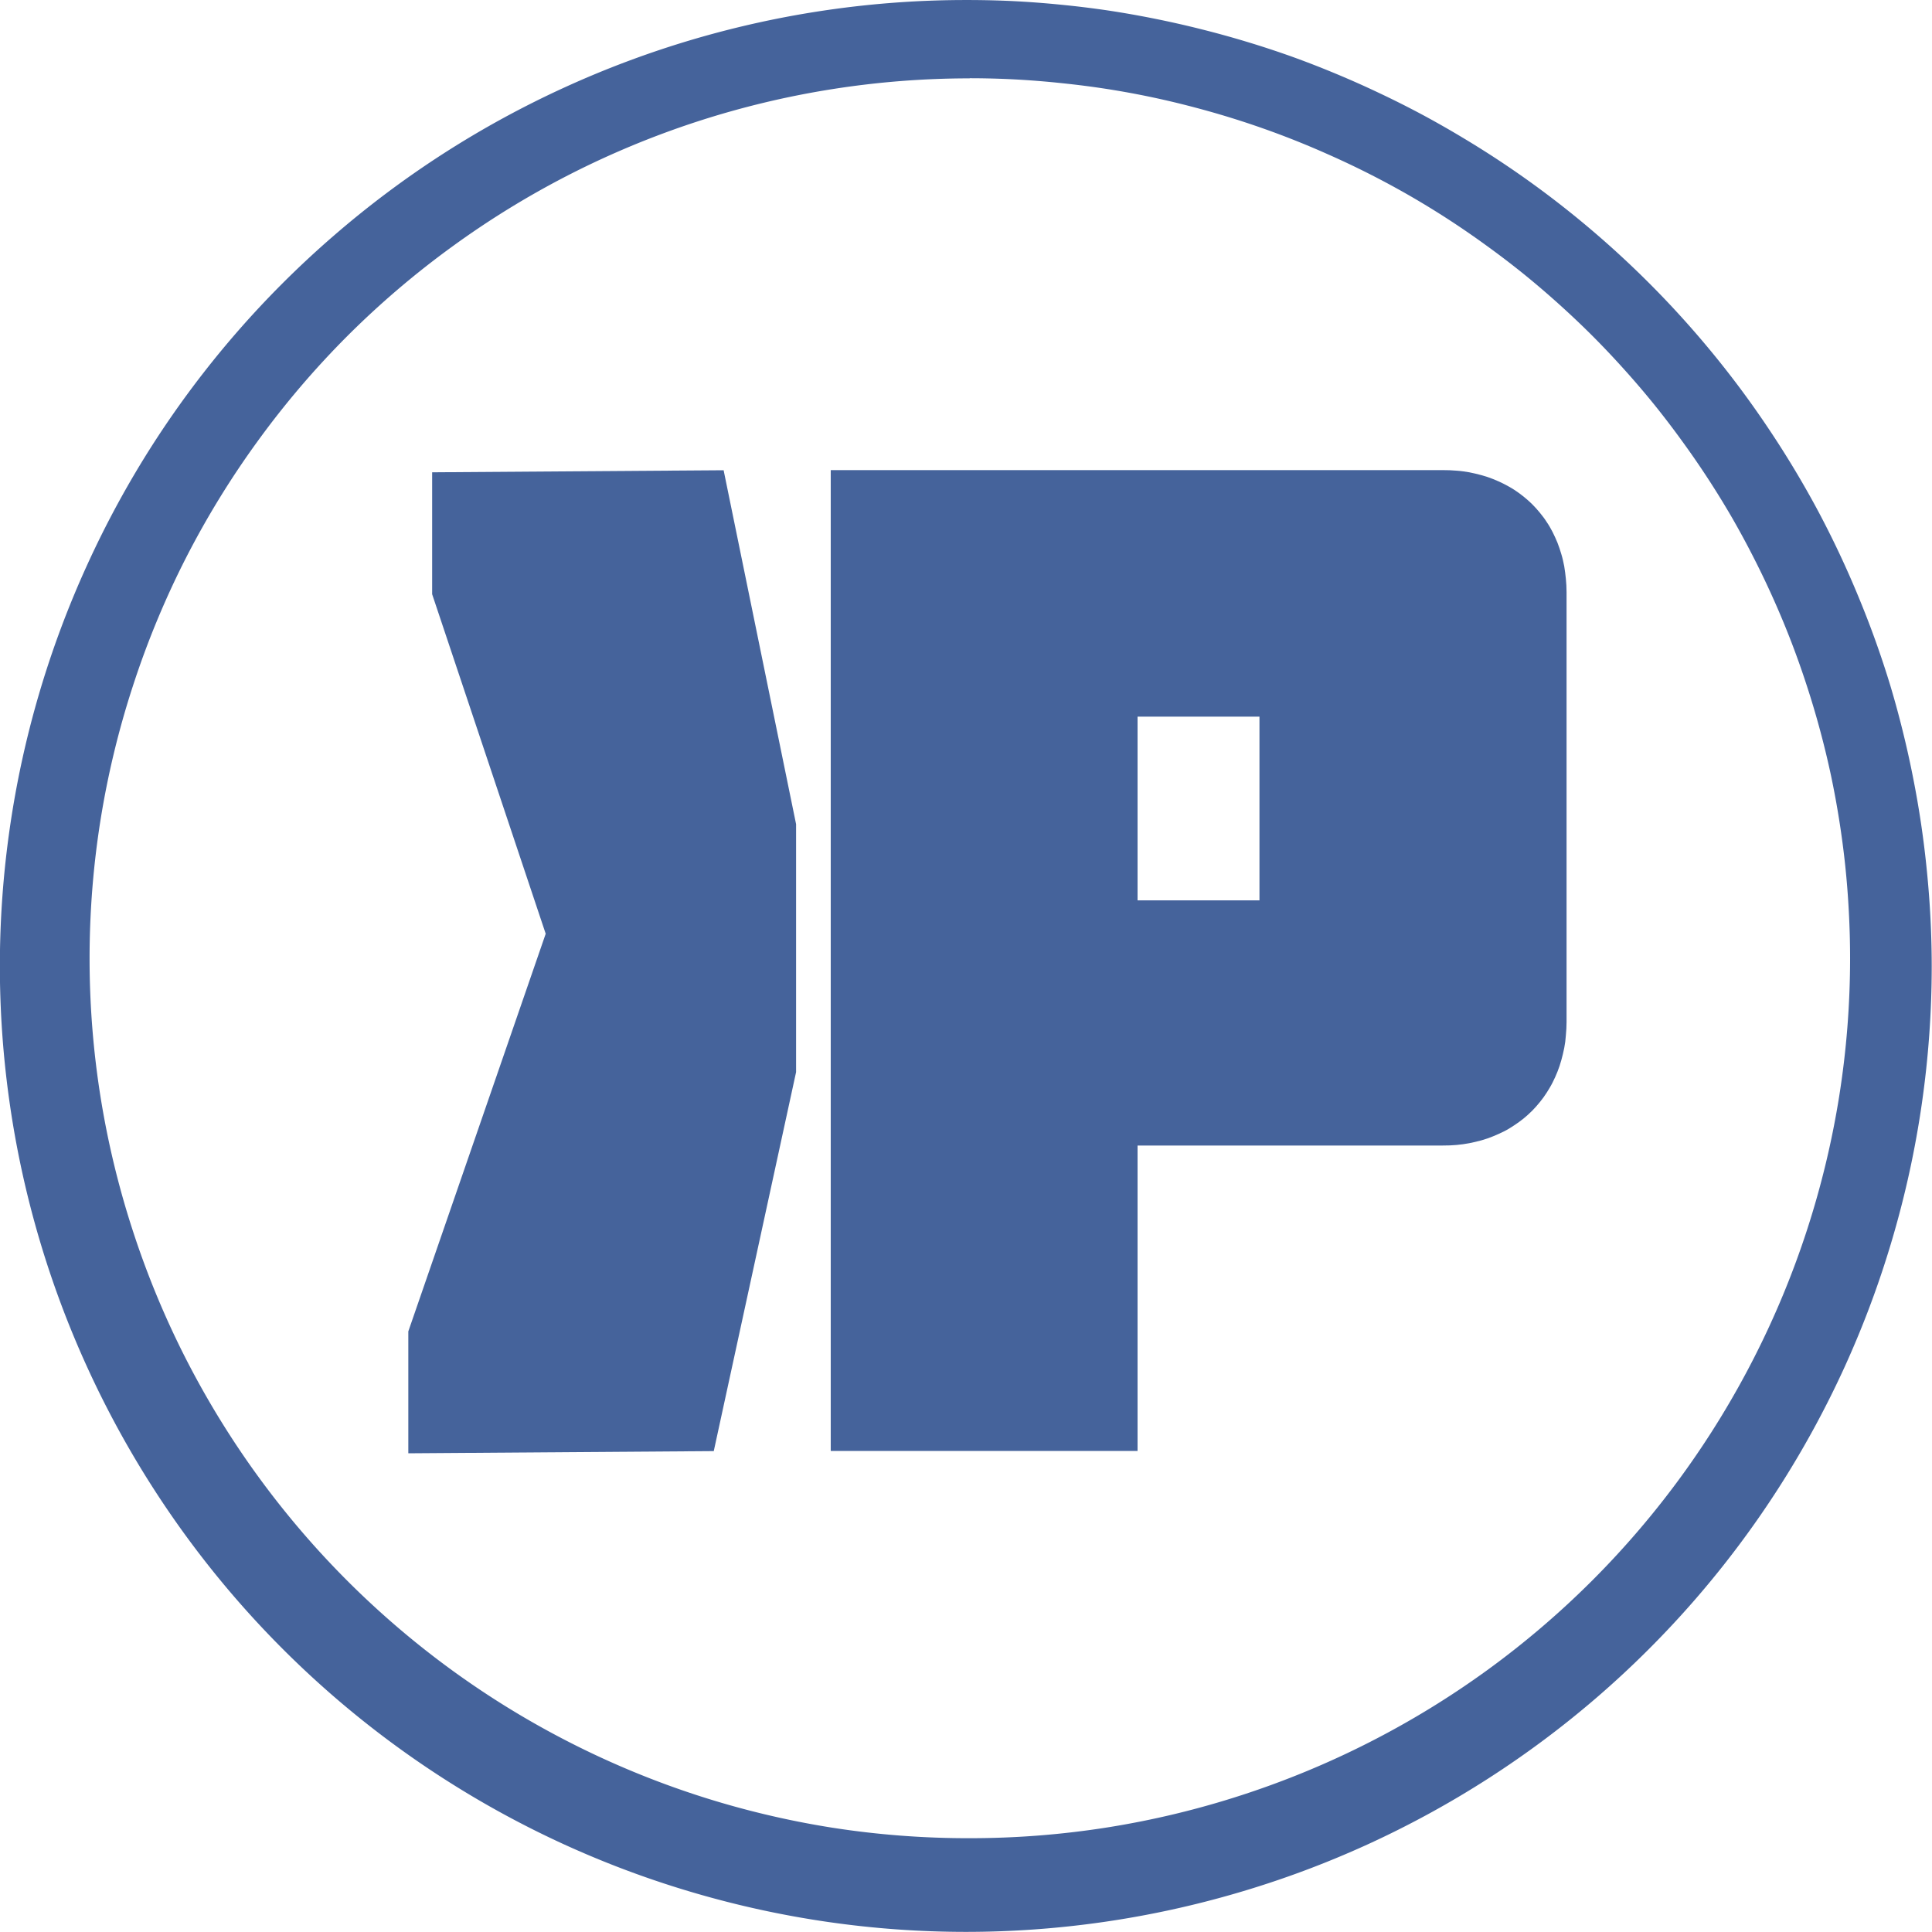 <?xml version="1.0" encoding="UTF-8" standalone="no"?>
<!-- Created with Inkscape (http://www.inkscape.org/) -->

<svg
   width="53.308"
   height="53.309"
   viewBox="0 0 14.105 14.105"
   version="1.1"
   id="svg1"
   xmlns:inkscape="http://www.inkscape.org/namespaces/inkscape"
   xmlns:sodipodi="http://sodipodi.sourceforge.net/DTD/sodipodi-0.dtd"
   xmlns="http://www.w3.org/2000/svg"
   xmlns:svg="http://www.w3.org/2000/svg">
  <sodipodi:namedview
     id="namedview1"
     pagecolor="#ffffff"
     bordercolor="#000000"
     borderopacity="0.25"
     inkscape:showpageshadow="2"
     inkscape:pageopacity="0.0"
     inkscape:pagecheckerboard="0"
     inkscape:deskcolor="#d1d1d1"
     inkscape:document-units="mm"
     showguides="true">
    <sodipodi:guide
       position="6.921,19.219"
       orientation="1,0"
       id="guide1"
       inkscape:locked="false" />
    <sodipodi:guide
       position="-9.159,9.808"
       orientation="0,-1"
       id="guide2"
       inkscape:locked="false" />
  </sodipodi:namedview>
  <defs
     id="defs1" />
  <g
     inkscape:label="Layer 1"
     inkscape:groupmode="layer"
     id="layer1"
     transform="translate(-1.601,-1.433)">
    <path
       d="M 8.653,1.433 A 7.052,7.052 0 0 0 7.649,1.505 7.052,7.052 0 0 0 6.666,1.719 7.052,7.052 0 0 0 5.723,2.071 7.052,7.052 0 0 0 4.84,2.553 7.052,7.052 0 0 0 4.035,3.156 7.052,7.052 0 0 0 3.323,3.867 7.052,7.052 0 0 0 2.72,4.672 7.052,7.052 0 0 0 2.238,5.556 7.052,7.052 0 0 0 1.886,6.499 a 7.052,7.052 0 0 0 -0.214,0.983 7.052,7.052 0 0 0 -0.072,1.004 7.052,7.052 0 0 0 0.072,1.003 7.052,7.052 0 0 0 0.214,0.983 7.052,7.052 0 0 0 0.352,0.943 7.052,7.052 0 0 0 0.482,0.883 7.052,7.052 0 0 0 0.603,0.806 7.052,7.052 0 0 0 0.711,0.711 7.052,7.052 0 0 0 0.806,0.603 7.052,7.052 0 0 0 0.883,0.482 7.052,7.052 0 0 0 0.943,0.351 7.052,7.052 0 0 0 0.983,0.214 7.052,7.052 0 0 0 1.004,0.072 7.052,7.052 0 0 0 1.003,-0.072 7.052,7.052 0 0 0 0.983,-0.214 7.052,7.052 0 0 0 0.943,-0.351 7.052,7.052 0 0 0 0.883,-0.482 7.052,7.052 0 0 0 0.806,-0.603 7.052,7.052 0 0 0 0.711,-0.711 7.052,7.052 0 0 0 0.603,-0.806 7.052,7.052 0 0 0 0.482,-0.883 7.052,7.052 0 0 0 0.351,-0.943 7.052,7.052 0 0 0 0.214,-0.983 7.052,7.052 0 0 0 0.072,-1.003 7.052,7.052 0 0 0 -0.009,-0.346 7.052,7.052 0 0 0 -0.026,-0.345 7.052,7.052 0 0 0 -0.042,-0.343 7.052,7.052 0 0 0 -0.059,-0.341 7.052,7.052 0 0 0 -0.075,-0.338 A 7.052,7.052 0 0 0 15.402,6.439 7.052,7.052 0 0 0 15.293,6.11 7.052,7.052 0 0 0 15.168,5.787 7.052,7.052 0 0 0 15.028,5.47 7.052,7.052 0 0 0 14.873,5.161 7.052,7.052 0 0 0 14.702,4.86 7.052,7.052 0 0 0 14.516,4.567 7.052,7.052 0 0 0 14.317,4.284 7.052,7.052 0 0 0 14.104,4.011 7.052,7.052 0 0 0 13.878,3.749 7.052,7.052 0 0 0 13.64,3.499 7.052,7.052 0 0 0 13.389,3.26 7.052,7.052 0 0 0 13.127,3.034 7.052,7.052 0 0 0 12.854,2.821 7.052,7.052 0 0 0 12.571,2.622 7.052,7.052 0 0 0 12.278,2.437 7.052,7.052 0 0 0 11.977,2.266 7.052,7.052 0 0 0 11.668,2.111 7.052,7.052 0 0 0 11.351,1.97 7.052,7.052 0 0 0 11.029,1.845 7.052,7.052 0 0 0 10.7,1.737 7.052,7.052 0 0 0 10.366,1.645 7.052,7.052 0 0 0 10.029,1.569 7.052,7.052 0 0 0 9.688,1.509 7.052,7.052 0 0 0 9.344,1.467 7.052,7.052 0 0 0 8.999,1.441 7.052,7.052 0 0 0 8.653,1.433 Z m 0.028,0.571 a 6.425,6.425 0 0 1 0.336,0.009 6.425,6.425 0 0 1 0.335,0.027 6.425,6.425 0 0 1 0.334,0.043 6.425,6.425 0 0 1 0.331,0.061 6.425,6.425 0 0 1 0.328,0.079 6.425,6.425 0 0 1 0.322,0.095 6.425,6.425 0 0 1 0.317,0.112 6.425,6.425 0 0 1 0.311,0.129 6.425,6.425 0 0 1 0.304,0.144 6.425,6.425 0 0 1 0.296,0.16 6.425,6.425 0 0 1 0.287,0.176 6.425,6.425 0 0 1 0.277,0.191 6.425,6.425 0 0 1 0.267,0.204 6.425,6.425 0 0 1 0.256,0.219 6.425,6.425 0 0 1 0.244,0.231 6.425,6.425 0 0 1 0.231,0.244 6.425,6.425 0 0 1 0.219,0.256 6.425,6.425 0 0 1 0.204,0.267 6.425,6.425 0 0 1 0.191,0.277 6.425,6.425 0 0 1 0.176,0.286 6.425,6.425 0 0 1 0.16,0.296 6.425,6.425 0 0 1 0.145,0.304 6.425,6.425 0 0 1 0.129,0.311 6.425,6.425 0 0 1 0.112,0.317 6.425,6.425 0 0 1 0.096,0.323 6.425,6.425 0 0 1 0.079,0.327 6.425,6.425 0 0 1 0.061,0.331 6.425,6.425 0 0 1 0.044,0.334 6.425,6.425 0 0 1 0.026,0.335 6.425,6.425 0 0 1 0.009,0.336 6.425,6.425 0 0 1 -0.079,1.005 6.425,6.425 0 0 1 -0.236,0.981 6.425,6.425 0 0 1 -0.386,0.931 6.425,6.425 0 0 1 -0.527,0.86 6.425,6.425 0 0 1 -0.654,0.766 6.425,6.425 0 0 1 -0.767,0.655 6.425,6.425 0 0 1 -0.859,0.526 6.425,6.425 0 0 1 -0.932,0.386 6.425,6.425 0 0 1 -0.98,0.236 6.425,6.425 0 0 1 -1.005,0.079 A 6.425,6.425 0 0 1 7.675,14.776 6.425,6.425 0 0 1 6.695,14.541 6.425,6.425 0 0 1 5.763,14.155 6.425,6.425 0 0 1 4.904,13.629 6.425,6.425 0 0 1 4.137,12.974 6.425,6.425 0 0 1 3.482,12.207 6.425,6.425 0 0 1 2.955,11.347 6.425,6.425 0 0 1 2.57,10.416 6.425,6.425 0 0 1 2.334,9.435 6.425,6.425 0 0 1 2.255,8.43 6.425,6.425 0 0 1 2.334,7.425 6.425,6.425 0 0 1 2.57,6.445 6.425,6.425 0 0 1 2.955,5.513 6.425,6.425 0 0 1 3.482,4.654 6.425,6.425 0 0 1 4.137,3.886 6.425,6.425 0 0 1 4.904,3.232 6.425,6.425 0 0 1 5.763,2.705 6.425,6.425 0 0 1 6.695,2.319 6.425,6.425 0 0 1 7.675,2.084 6.425,6.425 0 0 1 8.68,2.005 Z"
       style="fill:#45639b;fill-opacity:1;stroke-width:0.313"
       id="path17" />
    <path
       d="M 7.666,4.865 V 12.026 H 9.906 V 9.796 h 2.23 c 0.033,0 0.066,-0.001 0.098,-0.004 0.032,-0.003 0.063,-0.007 0.094,-0.013 0.03,-0.006 0.06,-0.013 0.089,-0.021 0.029,-0.008 0.057,-0.018 0.084,-0.029 0.027,-0.011 0.054,-0.023 0.08,-0.036 0.026,-0.013 0.05,-0.028 0.074,-0.044 0.024,-0.016 0.047,-0.032 0.069,-0.05 0.022,-0.018 0.043,-0.037 0.063,-0.057 0.02,-0.02 0.038,-0.041 0.056,-0.063 0.018,-0.022 0.035,-0.045 0.05,-0.069 0.015,-0.024 0.03,-0.048 0.043,-0.074 0.013,-0.026 0.025,-0.052 0.036,-0.08 0.011,-0.027 0.02,-0.055 0.028,-0.084 0.008,-0.029 0.015,-0.058 0.021,-0.088 0.006,-0.03 0.01,-0.061 0.012,-0.093 0.003,-0.031 0.005,-0.064 0.005,-0.096 v -3.14 c 0,-0.033 -0.002,-0.065 -0.005,-0.096 -0.003,-0.031 -0.007,-0.062 -0.012,-0.092 -0.006,-0.03 -0.012,-0.059 -0.021,-0.088 -0.008,-0.029 -0.018,-0.056 -0.028,-0.083 -0.011,-0.027 -0.023,-0.053 -0.036,-0.079 -0.013,-0.025 -0.027,-0.05 -0.043,-0.073 -0.015,-0.024 -0.032,-0.046 -0.05,-0.068 -0.018,-0.022 -0.036,-0.042 -0.056,-0.062 -0.02,-0.02 -0.041,-0.038 -0.063,-0.056 -0.022,-0.018 -0.045,-0.034 -0.069,-0.05 -0.024,-0.015 -0.048,-0.029 -0.074,-0.042 -0.026,-0.013 -0.052,-0.025 -0.08,-0.036 -0.027,-0.011 -0.055,-0.02 -0.084,-0.028 -0.029,-0.008 -0.059,-0.015 -0.089,-0.021 -0.03,-0.005 -0.062,-0.01 -0.094,-0.012 -0.032,-0.003 -0.065,-0.004 -0.098,-0.004 z m 2.24,1.8 H 10.796 V 8.006 H 9.906 Z"
       style="font-size:50.8px;fill:#45639b;fill-opacity:1;stroke-width:0.053"
       id="path12" />
    <path
       d="M 7.413,9.26 V 7.45 L 6.884,4.866 4.756,4.881 v 0.89 l 0.829,2.479 -1.003,2.903 v 0.89 l 2.23,-0.016 z"
       style="font-size:10.23px;fill:#45639b;fill-opacity:1;stroke-width:0.053"
       id="path13" />
  </g>
</svg>
